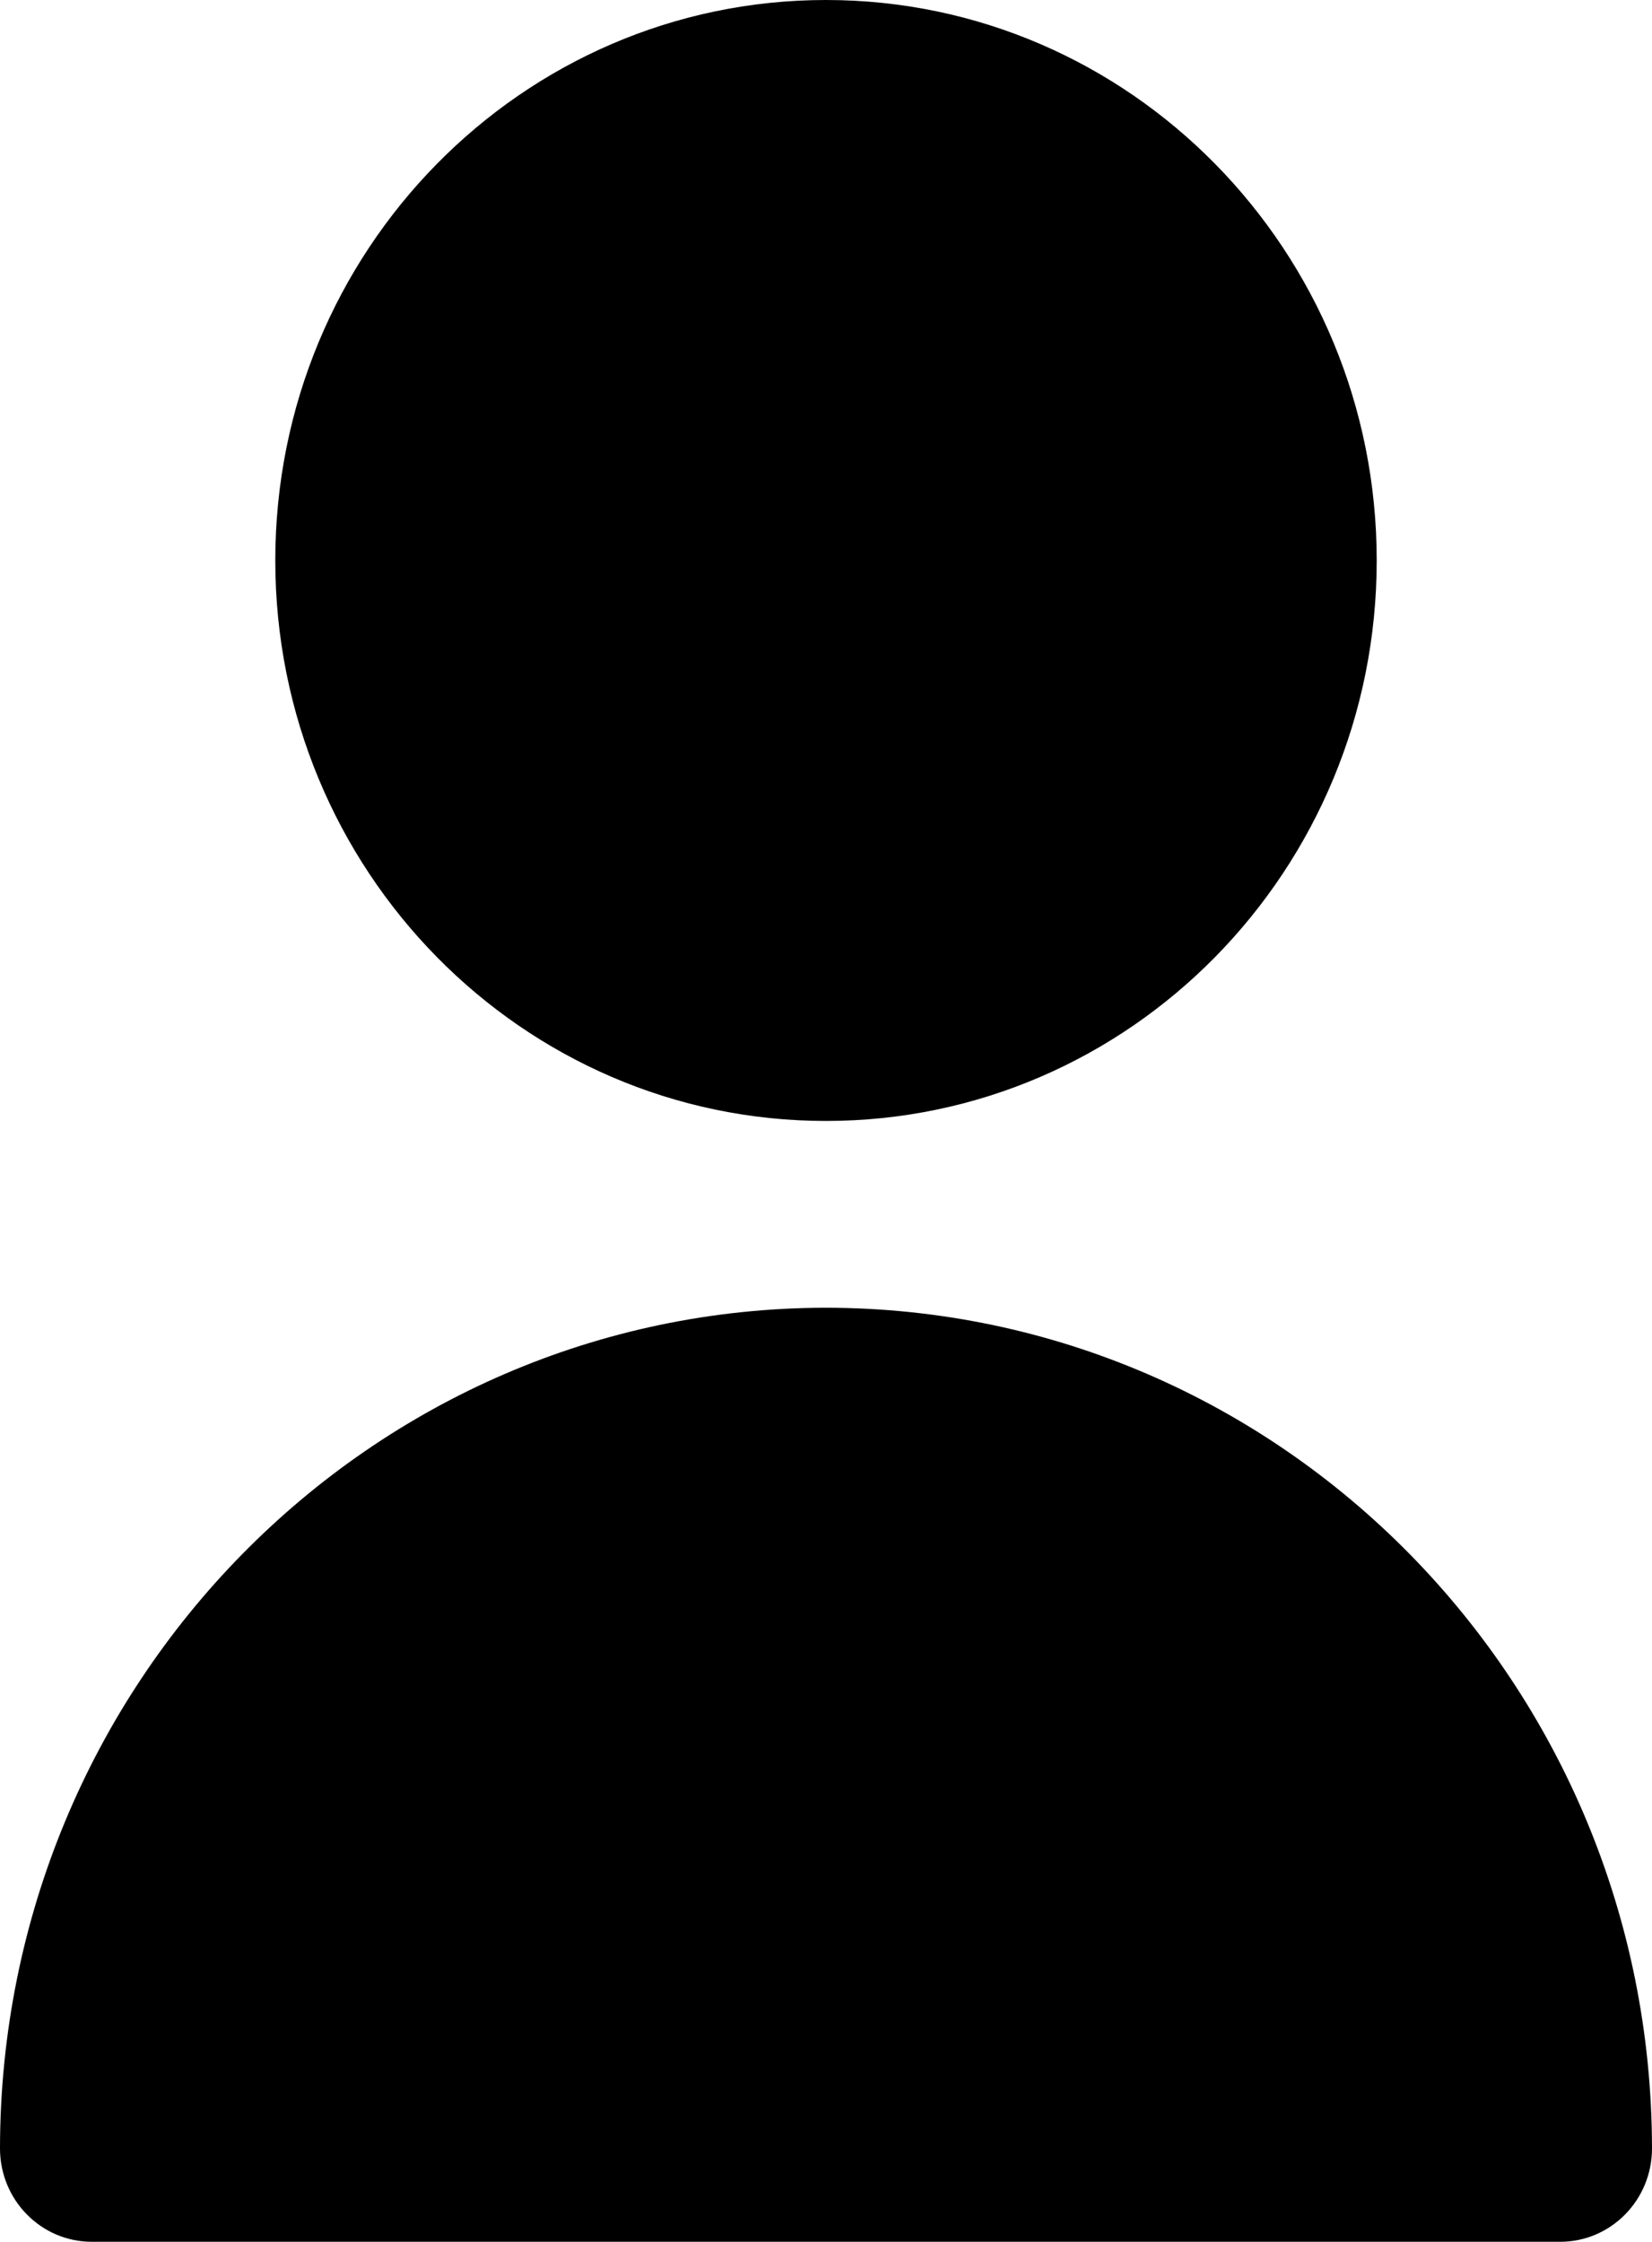 <svg width="14" height="19" viewBox="0 0 14 19" fill="none" xmlns="http://www.w3.org/2000/svg">
<path d="M7 9.5C9.577 9.5 11.667 7.373 11.667 4.75C11.667 2.127 9.577 0 7 0C4.423 0 2.333 2.127 2.333 4.75C2.333 7.373 4.423 9.5 7 9.5Z" fill="black"/>
<path d="M7 11.083C3.136 11.087 0.004 14.274 0 18.208C0 18.645 0.348 18.999 0.778 18.999H13.222C13.652 18.999 14 18.645 14 18.208C13.996 14.274 10.864 11.087 7 11.083Z" fill="black"/>
</svg>
